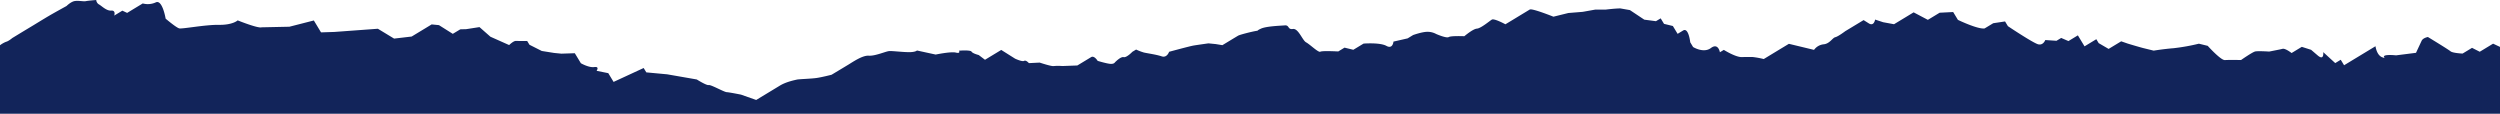 <svg xmlns="http://www.w3.org/2000/svg" width="1500" height="68.236" viewBox="0 0 1500 68.236">
  <path id="papercuteffact" d="M0,27.726a15.075,15.075,0,0,1,3.657-2.081c1.369-.281,3.75-2.269,3.75-2.269l4.875-2.963,2.625-1.594,5.269-3.169s6.357-3.9,9.395-5.682S39.922,4.174,39.922,4.174s2.55-2.569,4.875-2.963,5.344.356,6.694.056S57.736.574,57.736.574A3.386,3.386,0,0,0,59.33,3.2c1.425.675,4.463,3.975,7.388,3.732,2.944-.244,1.819,3,1.819,3s3-1.819,4.875-2.963l2.869,1.35,5.626-3.413,3.75-2.269A11.48,11.48,0,0,0,93.477,2c3.975-1.894,5.907,9.77,5.907,9.77s6.338,5.4,8.157,5.832c1.8.45,15.582-2.25,23.852-2.119,8.288.113,11.213-2.681,11.213-2.681s12.208,4.913,14.326,4.163l16.708-.356,14.664-3.75L192.617,20l8.063-.263,26.046-1.913,9.732,5.907L247,22.495l6.75-4.088,3-1.819L259,15.219l4.369.431,8.307,5.232,4.5-2.719,3.544-.094,7.97-1.238,6.563,5.776,11.232,5.007s2.55-2.569,4.125-2.494,6.7.056,6.7.056l1.369,2.25,7.388,3.732,7.388,1.181,4.369.431,8.063-.263,3.638,6s4.763,2.775,8.063,2.307c3.319-.469,1.369,2.25,1.369,2.25l7.013,1.406,2.044,3.375,1.144,1.875,18.039-8.344L387.784,44l12.507,1.163,17.777,3.094s5.813,3.675,7.163,3.357c1.35-.3,9.207,4.182,10.782,4.257s8.588,1.481,8.588,1.481l9.114,3.207s10.519-6.357,14.27-8.645c3.75-2.269,8.794-3.263,10.144-3.582,1.35-.3,8.439-.488,11.739-.956,3.319-.469,9.076-1.95,9.076-1.95s7.538-4.519,10.163-6.113,8.42-5.607,12.17-5.325c3.769.281,10.22-2.606,12.188-2.756,1.951-.15,7.539.581,11.664.638,4.144.056,5.044-.994,5.044-.994l11.232,2.438s9.095-1.913,12.114-1.181c3.019.75,1.875-1.144,1.875-1.144s6.844-.562,7.538.581c.675,1.125,4.294,2.025,4.294,2.025l3.769,2.85,3.751-2.269,6-3.638,8.307,5.232s4.294,2.025,5.42,1.331c1.125-.675,2.869,1.35,2.869,1.35l6.469-.319s7.088,2.382,8.438,2.081a28.5,28.5,0,0,1,5.119-.019l9.039-.338s6.375-3.863,8.269-5.007c1.875-1.144,3.919,2.25,3.919,2.25s5.644,1.706,7.763,1.8c2.1.094,2.551-.863,2.551-.863s3.45-3.619,5.25-3.188c1.8.45,5.25-3.188,5.25-3.188L681.66,30.3a32.282,32.282,0,0,0,4.669,1.781c1.8.45,7.388,1.181,10.632,2.288,3.244,1.125,4.5-2.719,4.5-2.719s12.339-3.357,14.664-3.75,8.945-1.313,8.945-1.313l4.369.431,3.994.656,3-1.819,3.751-2.269,1.5-.9,1.125-.675c1.125-.675,8.269-2.438,10.594-2.832s0,0,3.226-1.444,11.288-1.706,14.213-1.931c2.944-.244,1.594,2.625,4.9,2.156,3.319-.469,5.681,6.826,7.932,8.026,2.269,1.2,7.407,6.3,8.532,5.607,1.125-.675,10.744-.15,10.744-.15l3.769-2.288L812,30.445l6.132-3.713s9.826-.788,13.708,1.369,4.237-2.569,4.237-2.569l8.495-1.931,3.3-2.007s5.288-1.913,8.495-1.931a10.662,10.662,0,0,1,5.306,1.294s6.151,2.719,7.576,1.856c1.406-.863,9.357-.506,9.357-.506s5.082-4.369,7.538-4.557c2.457-.206,7.539-4.557,8.964-5.419,1.406-.863,8.138,2.813,8.138,2.813s5.194-3.132,6.6-3.994,6.6-3.994,8.007-4.857,14.2,4.294,14.2,4.294l8.964-2.213,8.588-.694,7.557-1.35,6.432-.019s5.381-.675,8.588-.694l5.775,1.013,8.626,5.738,6.994.919,2.832-1.706,2.006,3.3,5.308,1.294,2.85,4.707,3.3-2.006c3.3-2.007,4.28,7.069,4.28,7.069l1.7,2.832s6.25,3.938,10.69.619,5.4,2.531,5.4,2.531l2.36-1.425s7.3,4.594,10.99,4.313c0,0,4.45-.113,6.43-.019a52.265,52.265,0,0,1,6.53,1.2s6.6-3.994,8.01-4.857,7.07-4.275,7.07-4.275l15.09,3.638a8.147,8.147,0,0,1,5.7-3.338c3.68-.3,5.36-3.9,7.07-4.275,1.71-.394,5.98-3.619,5.98-3.619l3.45-2.081,7.54-4.557,3.13,1.969c3.13,1.969,3.77-2.288,3.77-2.288l4.82,1.594,6.53,1.2s5.19-3.132,7.07-4.275,4.7-2.85,4.7-2.85l8.53,4.5,2.37-1.425,4.7-2.85,8.12-.413,2.85,4.707s11.84,5.719,16,5.138l5.19-3.132,7.09-1.069,1.71,2.831s15.15,10.145,18.19,10.895,4.23-2.569,4.23-2.569l6.72.45,2.83-1.706,4.35,1.875,5.66-3.431,4,6.6,3.76-2.288,3.31-2.006,1.42,2.363,5.96,3.469,7.54-4.557,4.07,1.406s7.09,2.138,9.38,2.7c2.27.563,6.05,1.481,6.05,1.481s5.85-.975,12-1.463a119.564,119.564,0,0,0,15.12-2.7l5.3,1.294s7.88,8.757,10.34,8.551,9.64-.037,9.64-.037,6.78-4.744,8.49-5.138,8.42.056,8.42.056l6.32-1.256,1.7-.394c1.71-.394,5.41,2.531,5.41,2.531l3.76-2.288,2.37-1.425,5.59,1.781,3.97,3.394c3.98,3.394,3.3-2.006,3.3-2.006l7.2,6.582,3.3-2.006,2.01,3.3,3.77-2.288,4.24-2.569,10.83-6.563s.68,5.382,4,6.6,0,0,1.4-.863,6.94-.263,6.94-.263l11.97-1.519.84-1.8c.84-1.8,1.69-3.6,2.53-5.4s3.77-2.288,3.77-2.288,12.23,7.426,13.54,8.551c1.33,1.125,7.27,1.388,7.27,1.388l5.67-3.432,4.63,2.344,4.24-2.569,3.77-2.288,4.14,1.95V68.811H0Z" transform="translate(0 -0.574)" fill="#12245a"/>
</svg>
